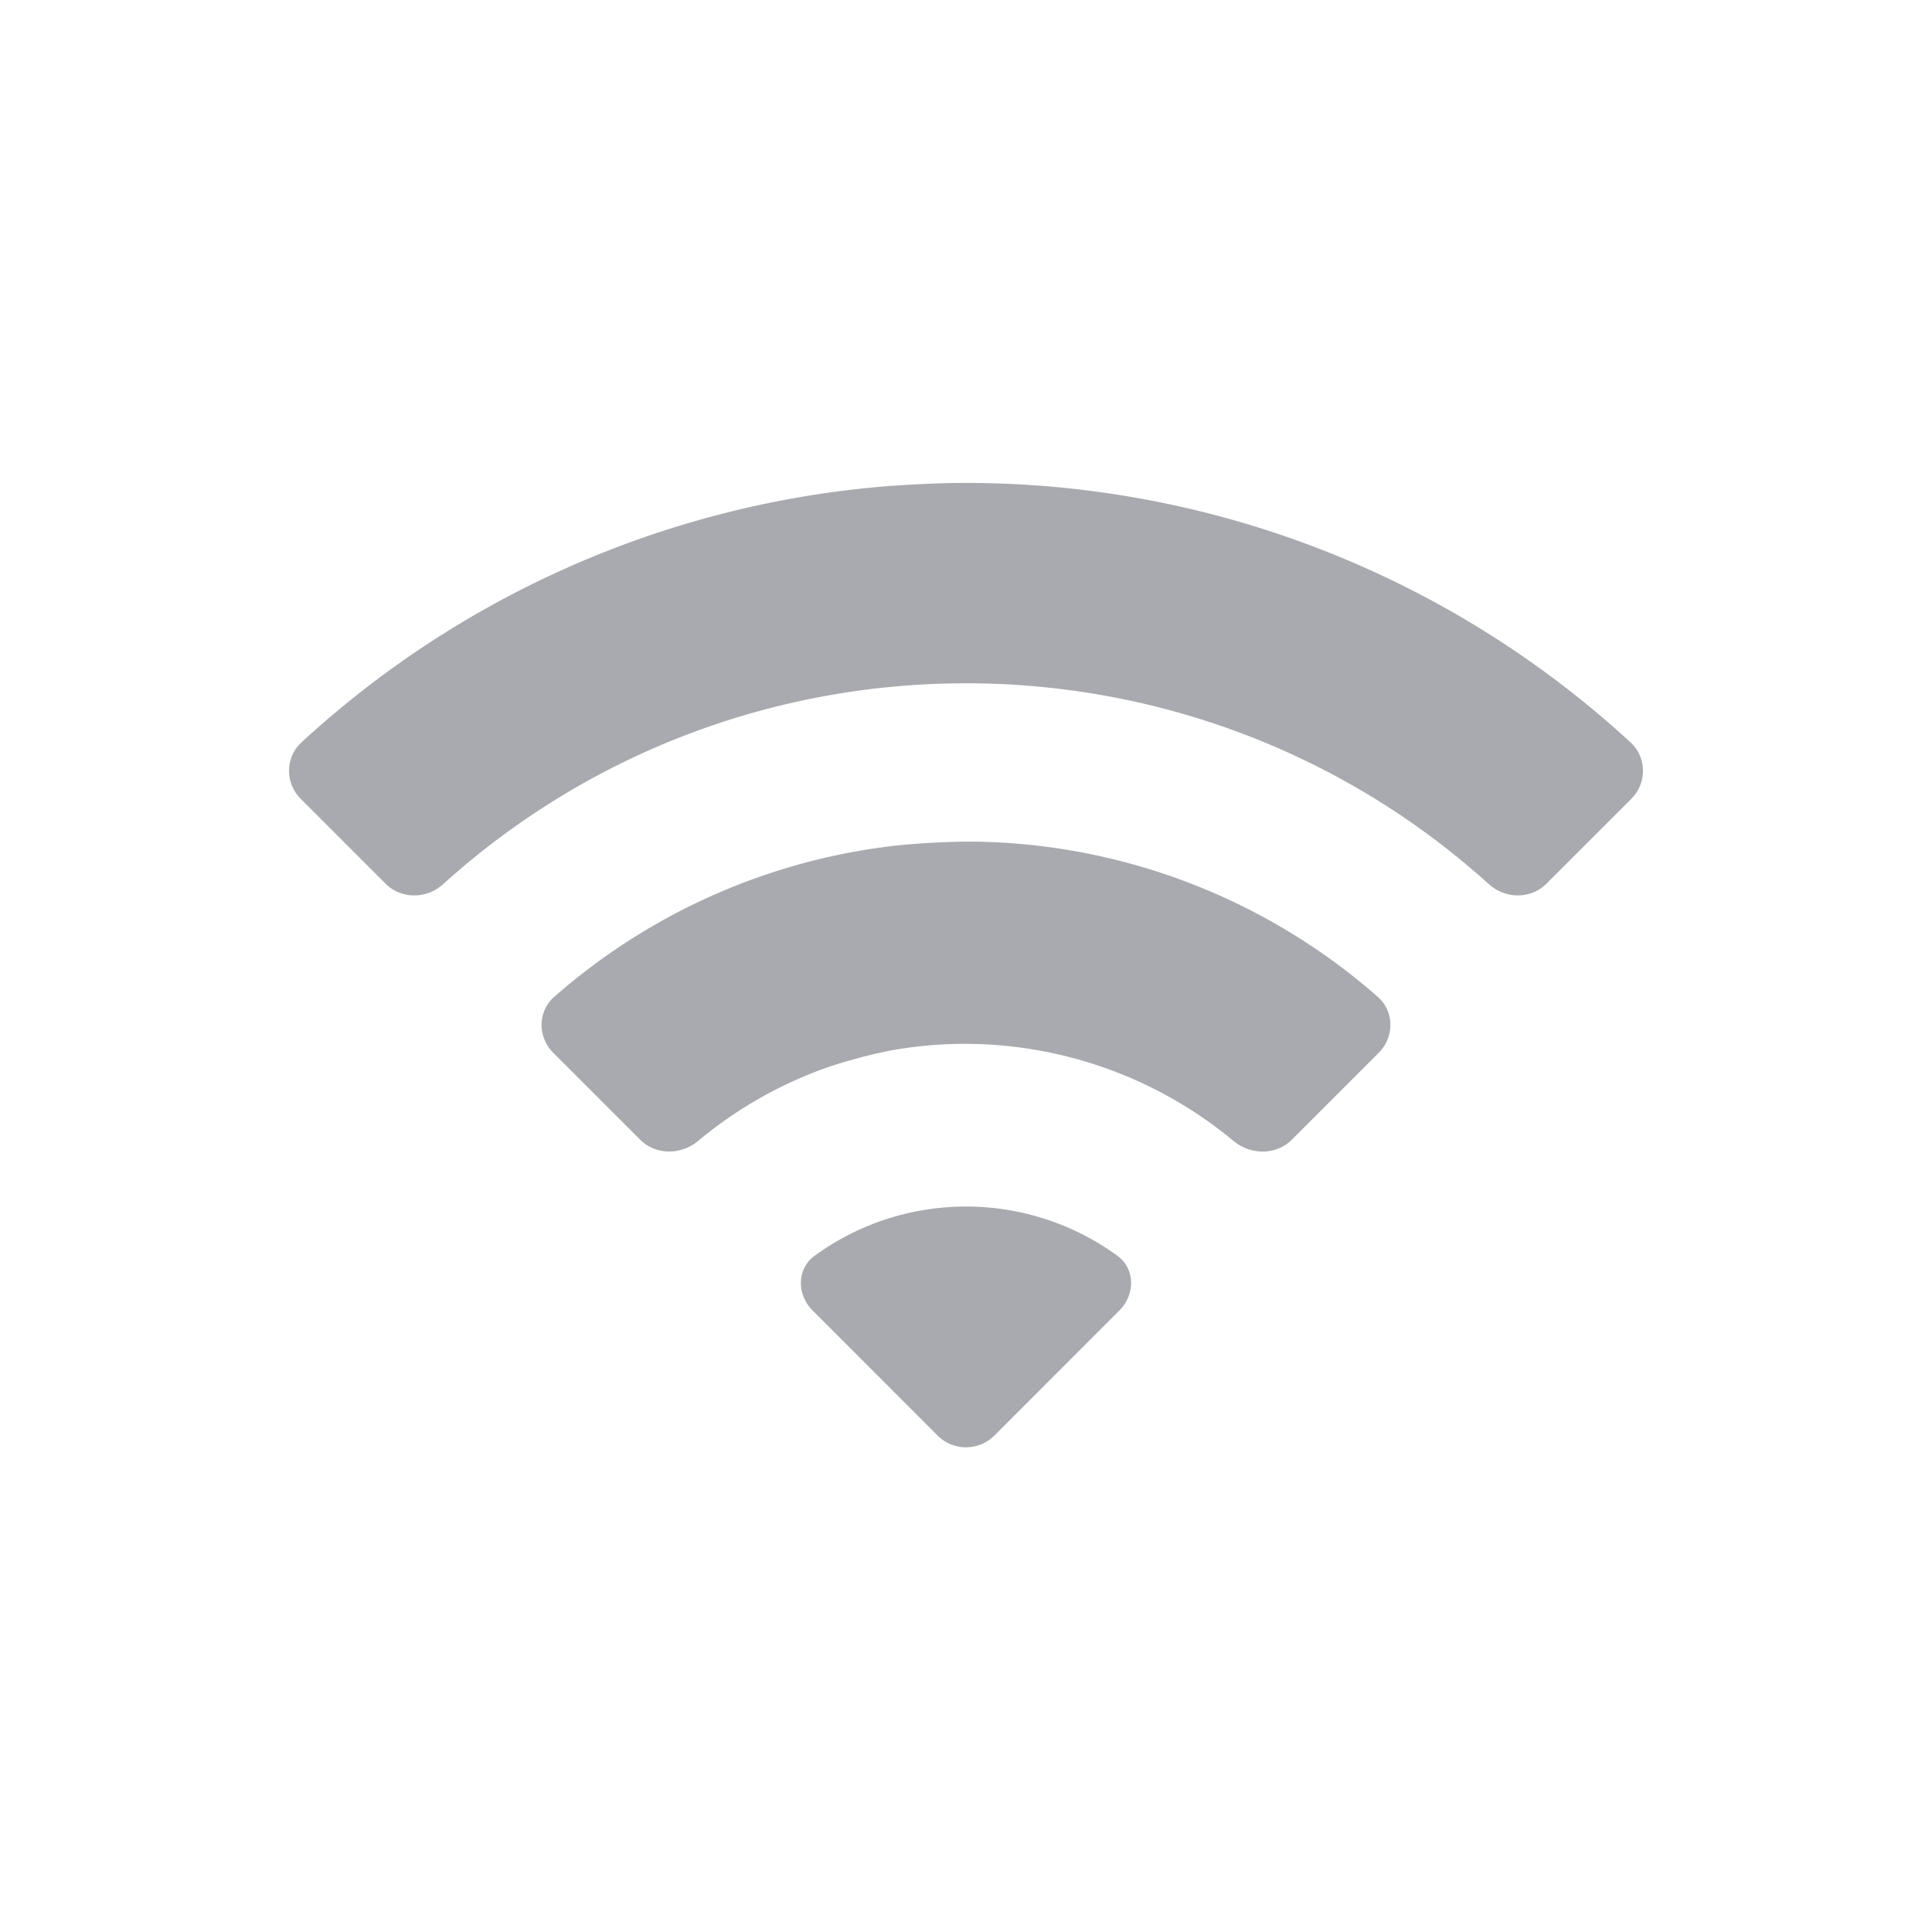 <?xml version="1.0" encoding="UTF-8" standalone="no"?>
<svg
   height="24"
   width="24"
   version="1.1"
   id="svg6"
   xml:space="preserve"
   xmlns="http://www.w3.org/2000/svg"
   xmlns:svg="http://www.w3.org/2000/svg"><defs
     id="defs10" /><path
     id="path1919"
     style="fill:#555761;stroke-width:0.28;-inkscape-stroke:none;stop-color:#000000;opacity:0.5"
     d="M 11.861 6 C 11.585 6.003 11.138 6.027 10.863 6.053 C 8.207 6.302 5.706 7.415 3.744 9.223 C 3.541 9.41 3.541 9.729 3.736 9.924 L 4.789 10.977 C 4.984 11.172 5.299 11.17 5.504 10.984 C 9.188 7.656 14.812 7.656 18.496 10.984 C 18.701 11.169 19.016 11.172 19.211 10.977 L 20.264 9.924 C 20.459 9.729 20.459 9.41 20.256 9.223 C 17.971 7.118 14.968 5.964 11.861 6 z M 12.094 10.455 C 11.818 10.452 11.37 10.476 11.096 10.508 C 9.535 10.691 8.066 11.346 6.885 12.383 C 6.677 12.565 6.678 12.883 6.873 13.078 L 7.953 14.158 C 8.148 14.353 8.462 14.349 8.674 14.172 C 9.121 13.798 9.629 13.503 10.174 13.297 C 10.432 13.199 10.864 13.082 11.137 13.037 C 12.631 12.79 14.16 13.206 15.324 14.174 C 15.536 14.35 15.852 14.353 16.047 14.158 L 17.127 13.078 C 17.322 12.883 17.323 12.565 17.115 12.383 C 15.725 11.162 13.944 10.477 12.094 10.455 z M 12 14.988 C 11.339 14.988 10.678 15.192 10.119 15.6 C 9.896 15.762 9.898 16.084 10.094 16.279 L 11.646 17.832 A 0.5 0.5 0 0 0 12.354 17.832 L 13.906 16.279 C 14.102 16.084 14.104 15.762 13.881 15.6 C 13.322 15.192 12.661 14.988 12 14.988 z " /></svg>
